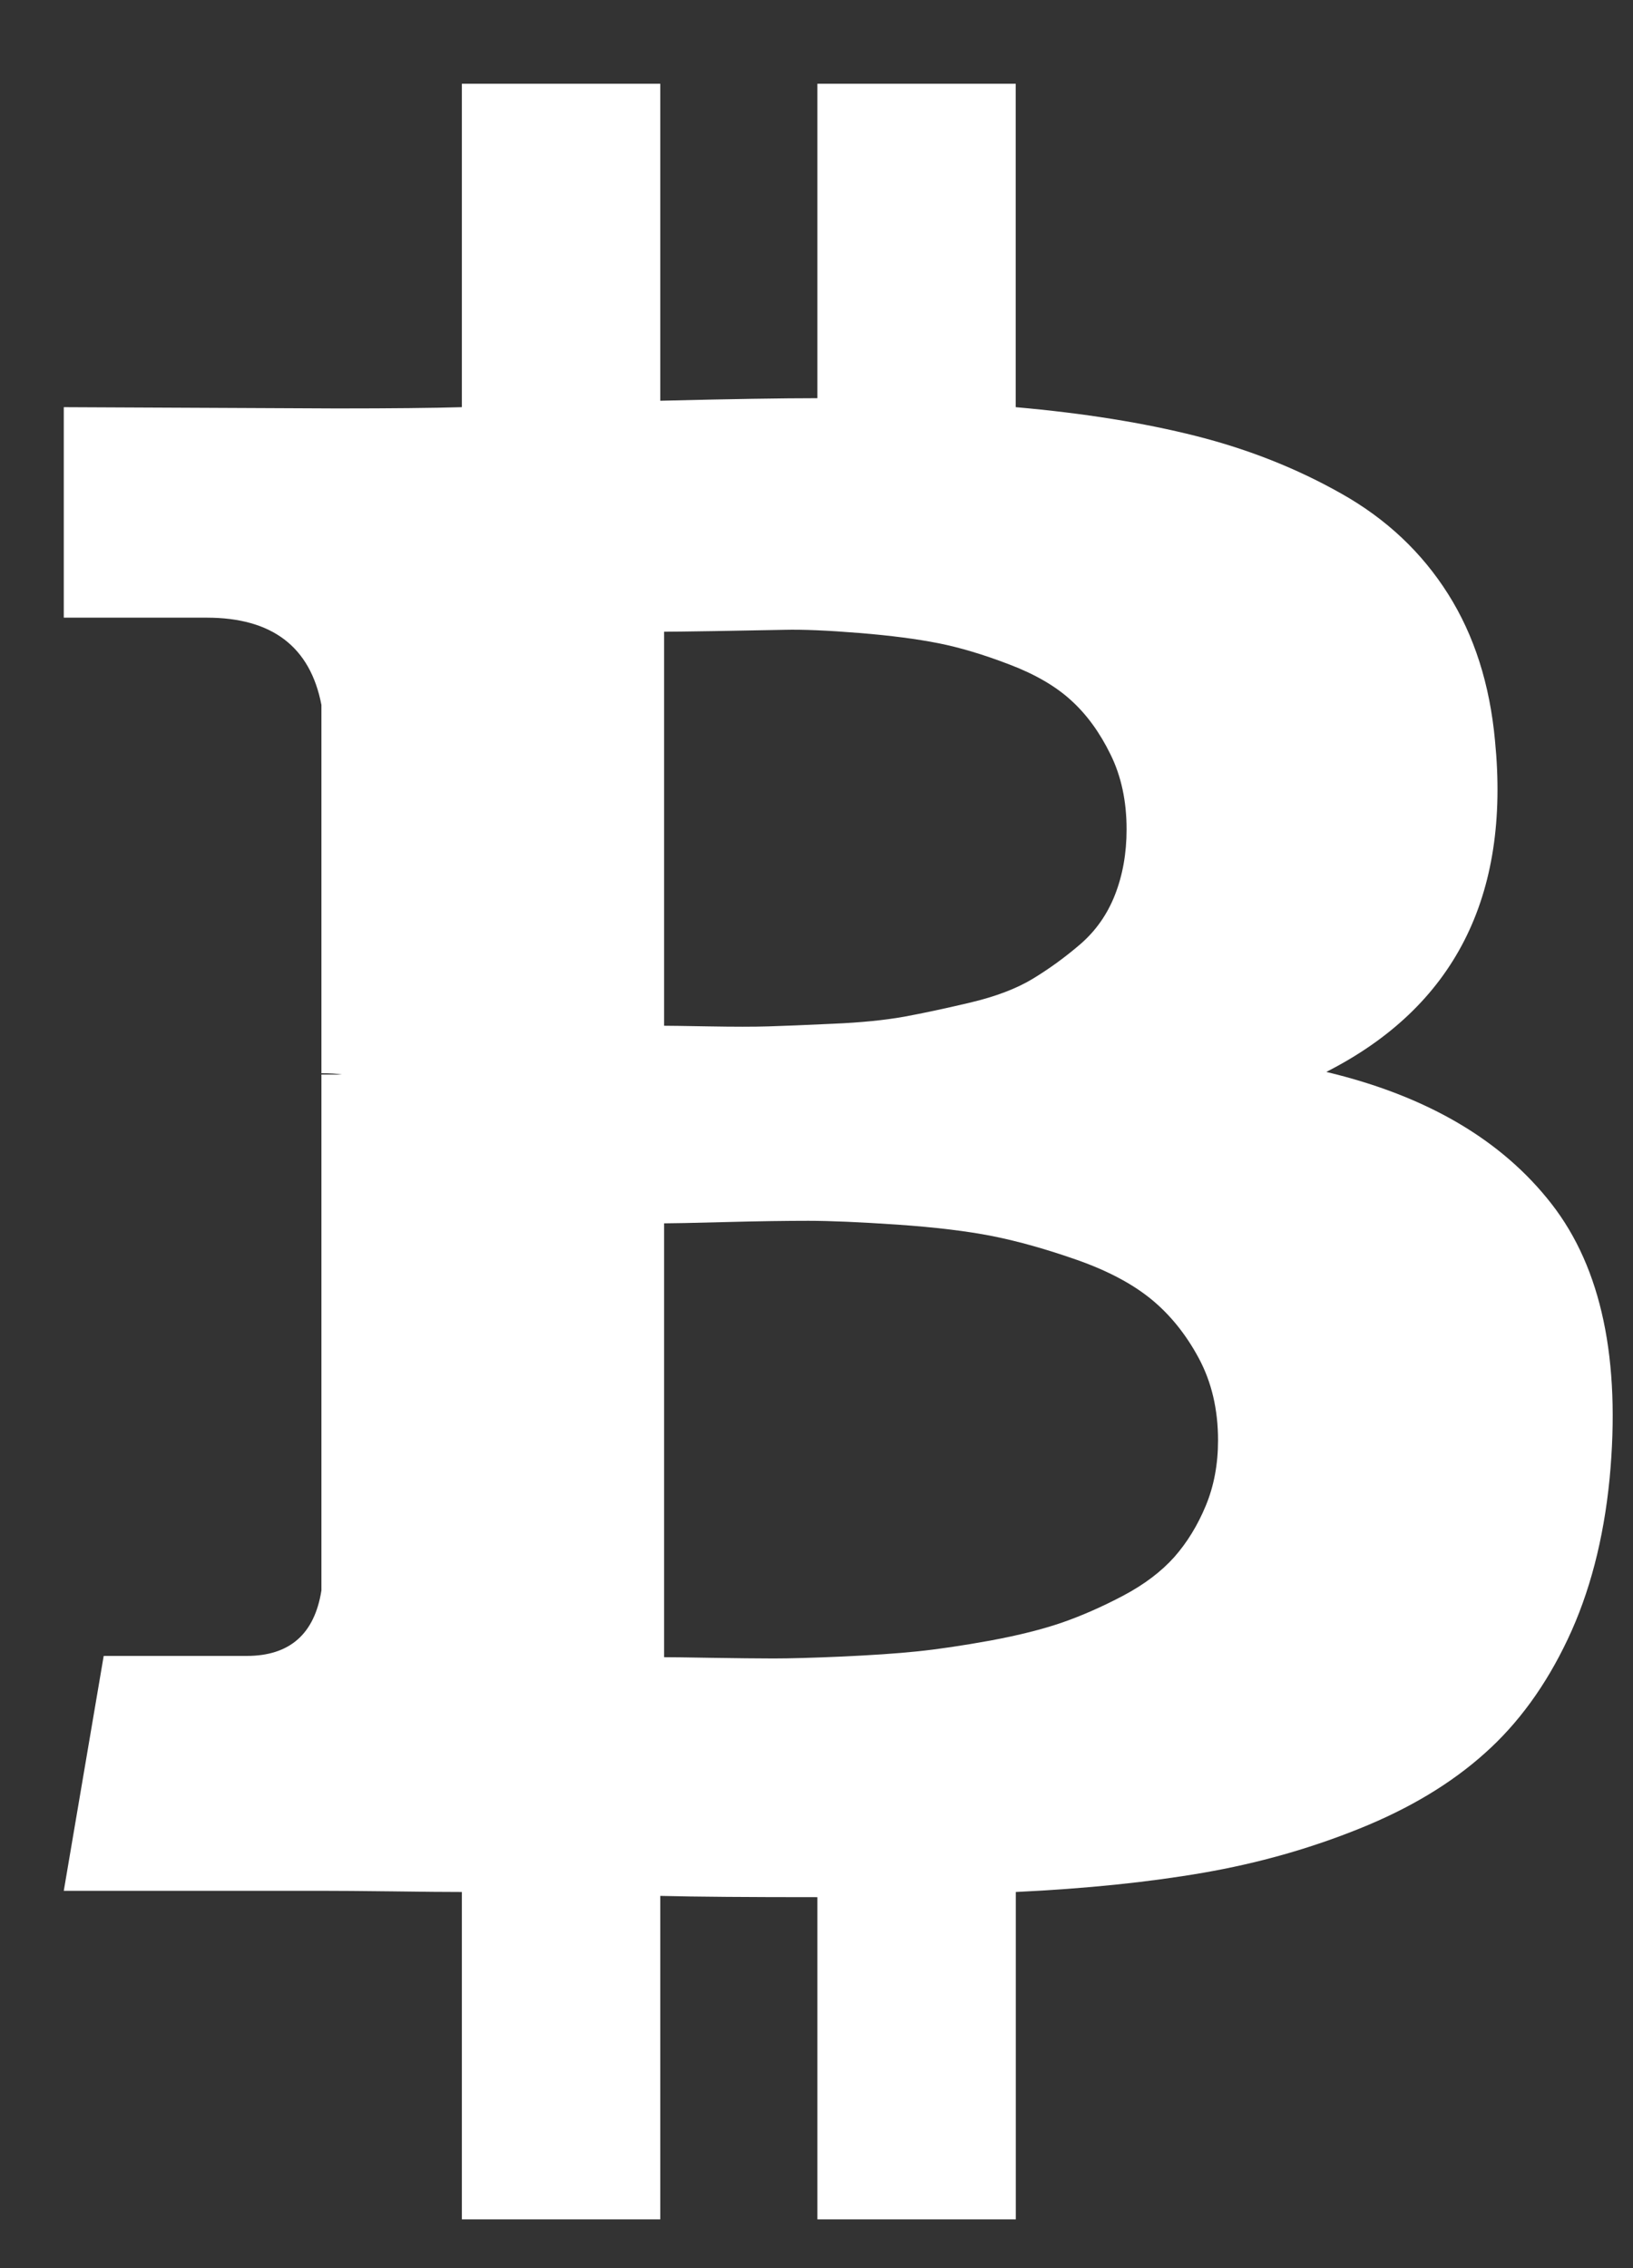 <svg width="18" height="25" viewBox="0 0 18 25" fill="#ffffff" xmlns="http://www.w3.org/2000/svg">
  <rect x="0" y="0" width="18" height="25" fill="#333333" stroke="none"/>
  <path
    d="M17.104 13.272C16.555 12.565 15.727 12.079 14.619 11.815C16.029 11.098 16.649 9.882 16.479 8.165C16.422 7.543 16.25 7.003 15.961 6.546C15.672 6.089 15.282 5.721 14.789 5.443C14.297 5.164 13.761 4.952 13.184 4.806C12.607 4.66 11.944 4.554 11.196 4.488V0.923H9.01V4.389C8.631 4.389 8.054 4.398 7.278 4.417V0.923H5.091V4.488C4.778 4.497 4.319 4.502 3.713 4.502L0.703 4.488V6.808H2.279C2.999 6.808 3.42 7.129 3.543 7.77V11.83C3.638 11.83 3.713 11.835 3.77 11.844H3.543V17.53C3.467 18.011 3.193 18.252 2.719 18.252H1.143L0.703 20.841H3.543C3.723 20.841 3.983 20.843 4.324 20.847C4.665 20.852 4.92 20.854 5.091 20.854V24.462H7.278V20.897C7.676 20.907 8.253 20.911 9.01 20.911V24.462H11.197V20.854C11.973 20.817 12.662 20.746 13.263 20.642C13.864 20.538 14.439 20.376 14.988 20.154C15.537 19.933 15.996 19.657 16.365 19.326C16.735 18.997 17.04 18.577 17.281 18.067C17.522 17.558 17.676 16.969 17.742 16.299C17.866 14.989 17.653 13.979 17.104 13.272ZM7.32 6.963C7.386 6.963 7.573 6.961 7.881 6.956C8.189 6.951 8.444 6.946 8.648 6.942C8.851 6.937 9.126 6.949 9.472 6.977C9.817 7.005 10.108 7.043 10.345 7.09C10.581 7.137 10.842 7.215 11.126 7.324C11.41 7.432 11.637 7.564 11.807 7.72C11.978 7.875 12.122 8.073 12.24 8.314C12.359 8.554 12.418 8.83 12.418 9.141C12.418 9.405 12.375 9.646 12.29 9.863C12.205 10.08 12.077 10.261 11.907 10.408C11.737 10.554 11.561 10.681 11.381 10.79C11.202 10.898 10.972 10.985 10.693 11.051C10.414 11.117 10.17 11.169 9.962 11.207C9.753 11.244 9.493 11.271 9.181 11.284C8.868 11.299 8.631 11.308 8.471 11.313C8.31 11.318 8.09 11.318 7.81 11.313C7.531 11.308 7.368 11.306 7.32 11.306V6.963H7.32V6.963ZM13.291 16.596C13.201 16.813 13.085 17.002 12.944 17.162C12.801 17.322 12.614 17.464 12.382 17.587C12.151 17.709 11.926 17.808 11.708 17.884C11.49 17.959 11.227 18.025 10.92 18.082C10.612 18.138 10.342 18.178 10.11 18.202C9.878 18.226 9.602 18.244 9.28 18.259C8.958 18.273 8.707 18.28 8.527 18.28C8.347 18.28 8.12 18.277 7.845 18.273C7.571 18.268 7.396 18.266 7.32 18.266V13.484C7.396 13.484 7.621 13.48 7.995 13.47C8.369 13.46 8.674 13.456 8.91 13.456C9.147 13.456 9.474 13.47 9.89 13.498C10.307 13.527 10.657 13.569 10.941 13.625C11.225 13.682 11.535 13.769 11.871 13.887C12.207 14.005 12.479 14.149 12.688 14.319C12.896 14.489 13.071 14.705 13.213 14.969C13.355 15.233 13.426 15.535 13.426 15.875C13.426 16.139 13.381 16.379 13.291 16.596Z"
    fill="#ffffff"
  />
</svg>
